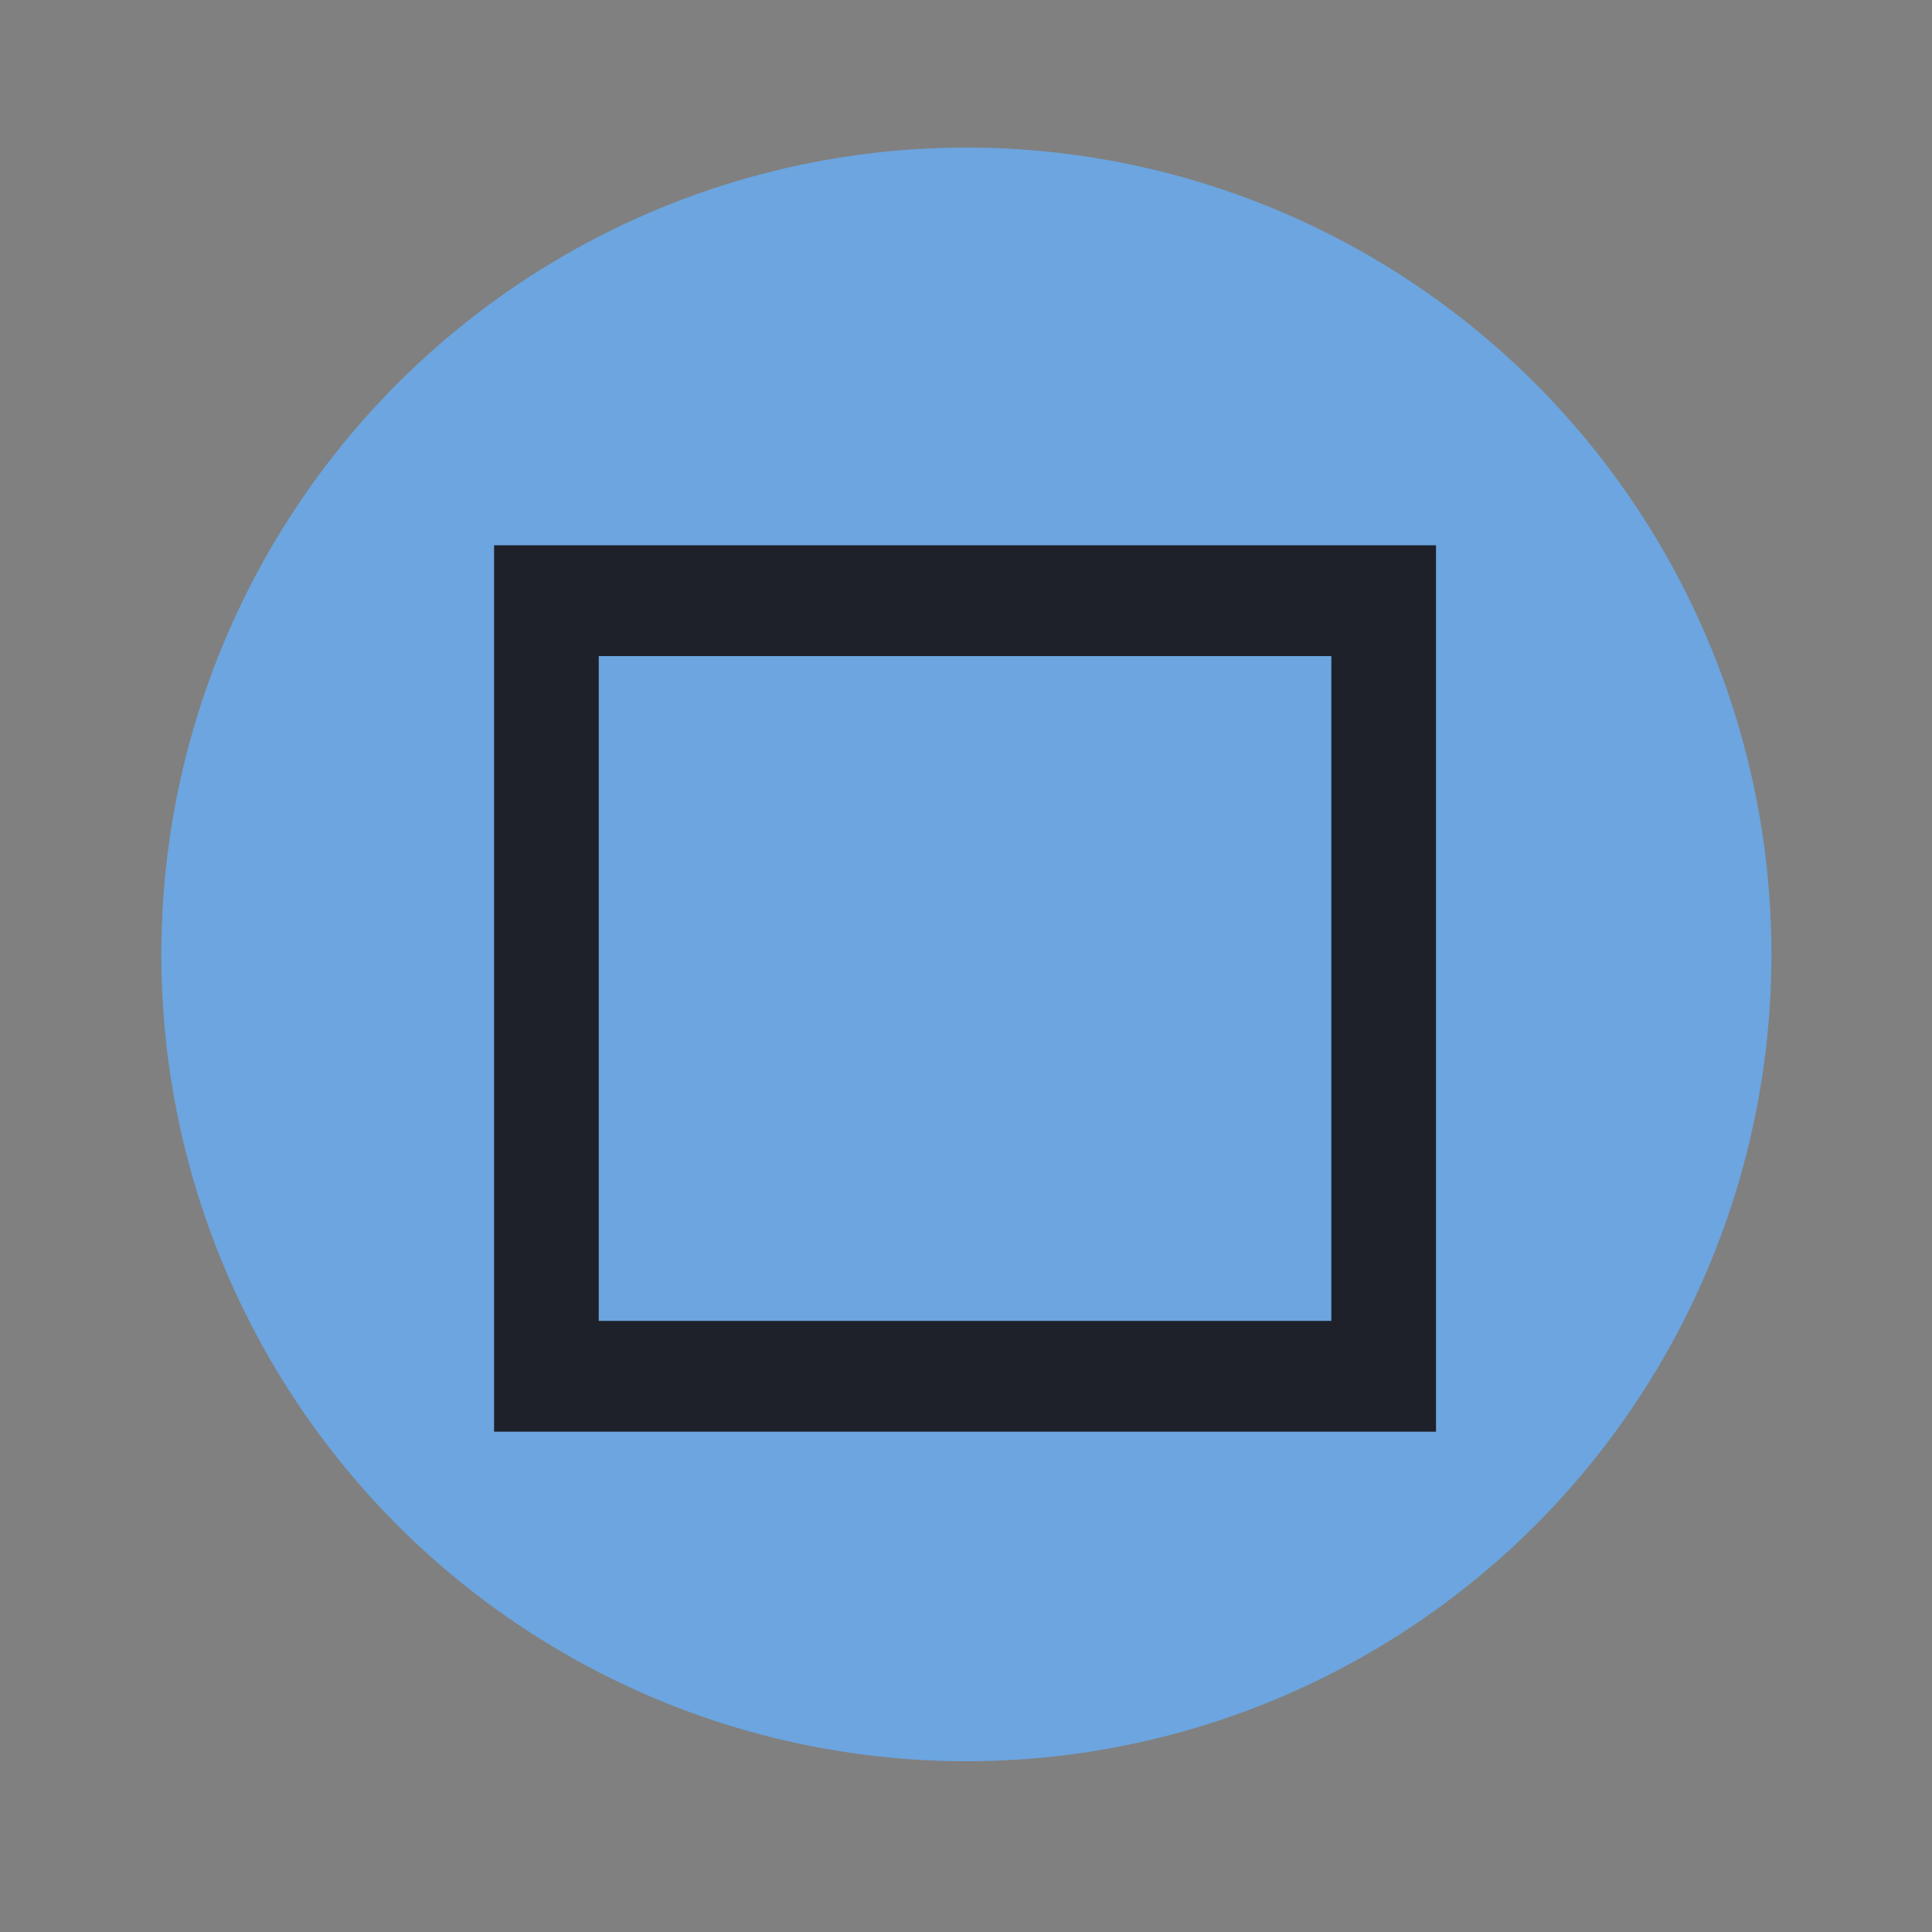 <?xml version="1.0" encoding="UTF-8" standalone="no"?>
<svg viewBox="0 0 50 50"
 xmlns="http://www.w3.org/2000/svg" xmlns:xlink="http://www.w3.org/1999/xlink"  version="1.2" baseProfile="tiny">
<rect x="0" y="0" width="50" height="50" fill="#808080" stroke="none"/>
<title>Qt SVG Document</title>
<desc>Generated with Qt</desc>
<defs>
</defs>
<g fill="none" stroke="black" stroke-width="1" fill-rule="evenodd" stroke-linecap="square" stroke-linejoin="bevel" >

<g fill="#ffffff" fill-opacity="1" stroke="none" transform="matrix(2.778,0,0,2.941,-101.389,-71.765)"
font-family="Noto Sans" font-size="10" font-weight="400" font-style="normal" 
opacity="3.92157e-05" >
<rect x="36.5" y="24.4" width="18" height="17"/>
</g>

<g fill="#66b2ff" fill-opacity="1" stroke="none" transform="matrix(2.778,0,0,2.941,-101.389,-71.765)"
font-family="Noto Sans" font-size="10" font-weight="400" font-style="normal" 
opacity="0.75" >
<ellipse cx="45.5" cy="32.8" rx="7.5" ry="7.1"/>
</g>

<g fill="#1e2129" fill-opacity="1" stroke="none" transform="matrix(2.778,0,0,2.941,-101.389,-71.765)"
font-family="Noto Sans" font-size="10" font-weight="400" font-style="normal" 
>
<path vector-effect="none" fill-rule="nonzero" d="M41.1,29.2 L41.1,37 L49.875,37 L49.875,29.2 L41.1,29.2 M42.075,30.175 L48.9,30.175 L48.9,36.025 L42.075,36.025 L42.075,30.175"/>
</g>

<g fill="none" stroke="#000000" stroke-opacity="1" stroke-width="1" stroke-linecap="square" stroke-linejoin="bevel" transform="matrix(1,0,0,1,0,0)"
font-family="Noto Sans" font-size="10" font-weight="400" font-style="normal" 
>
</g>
</g>
</svg>
